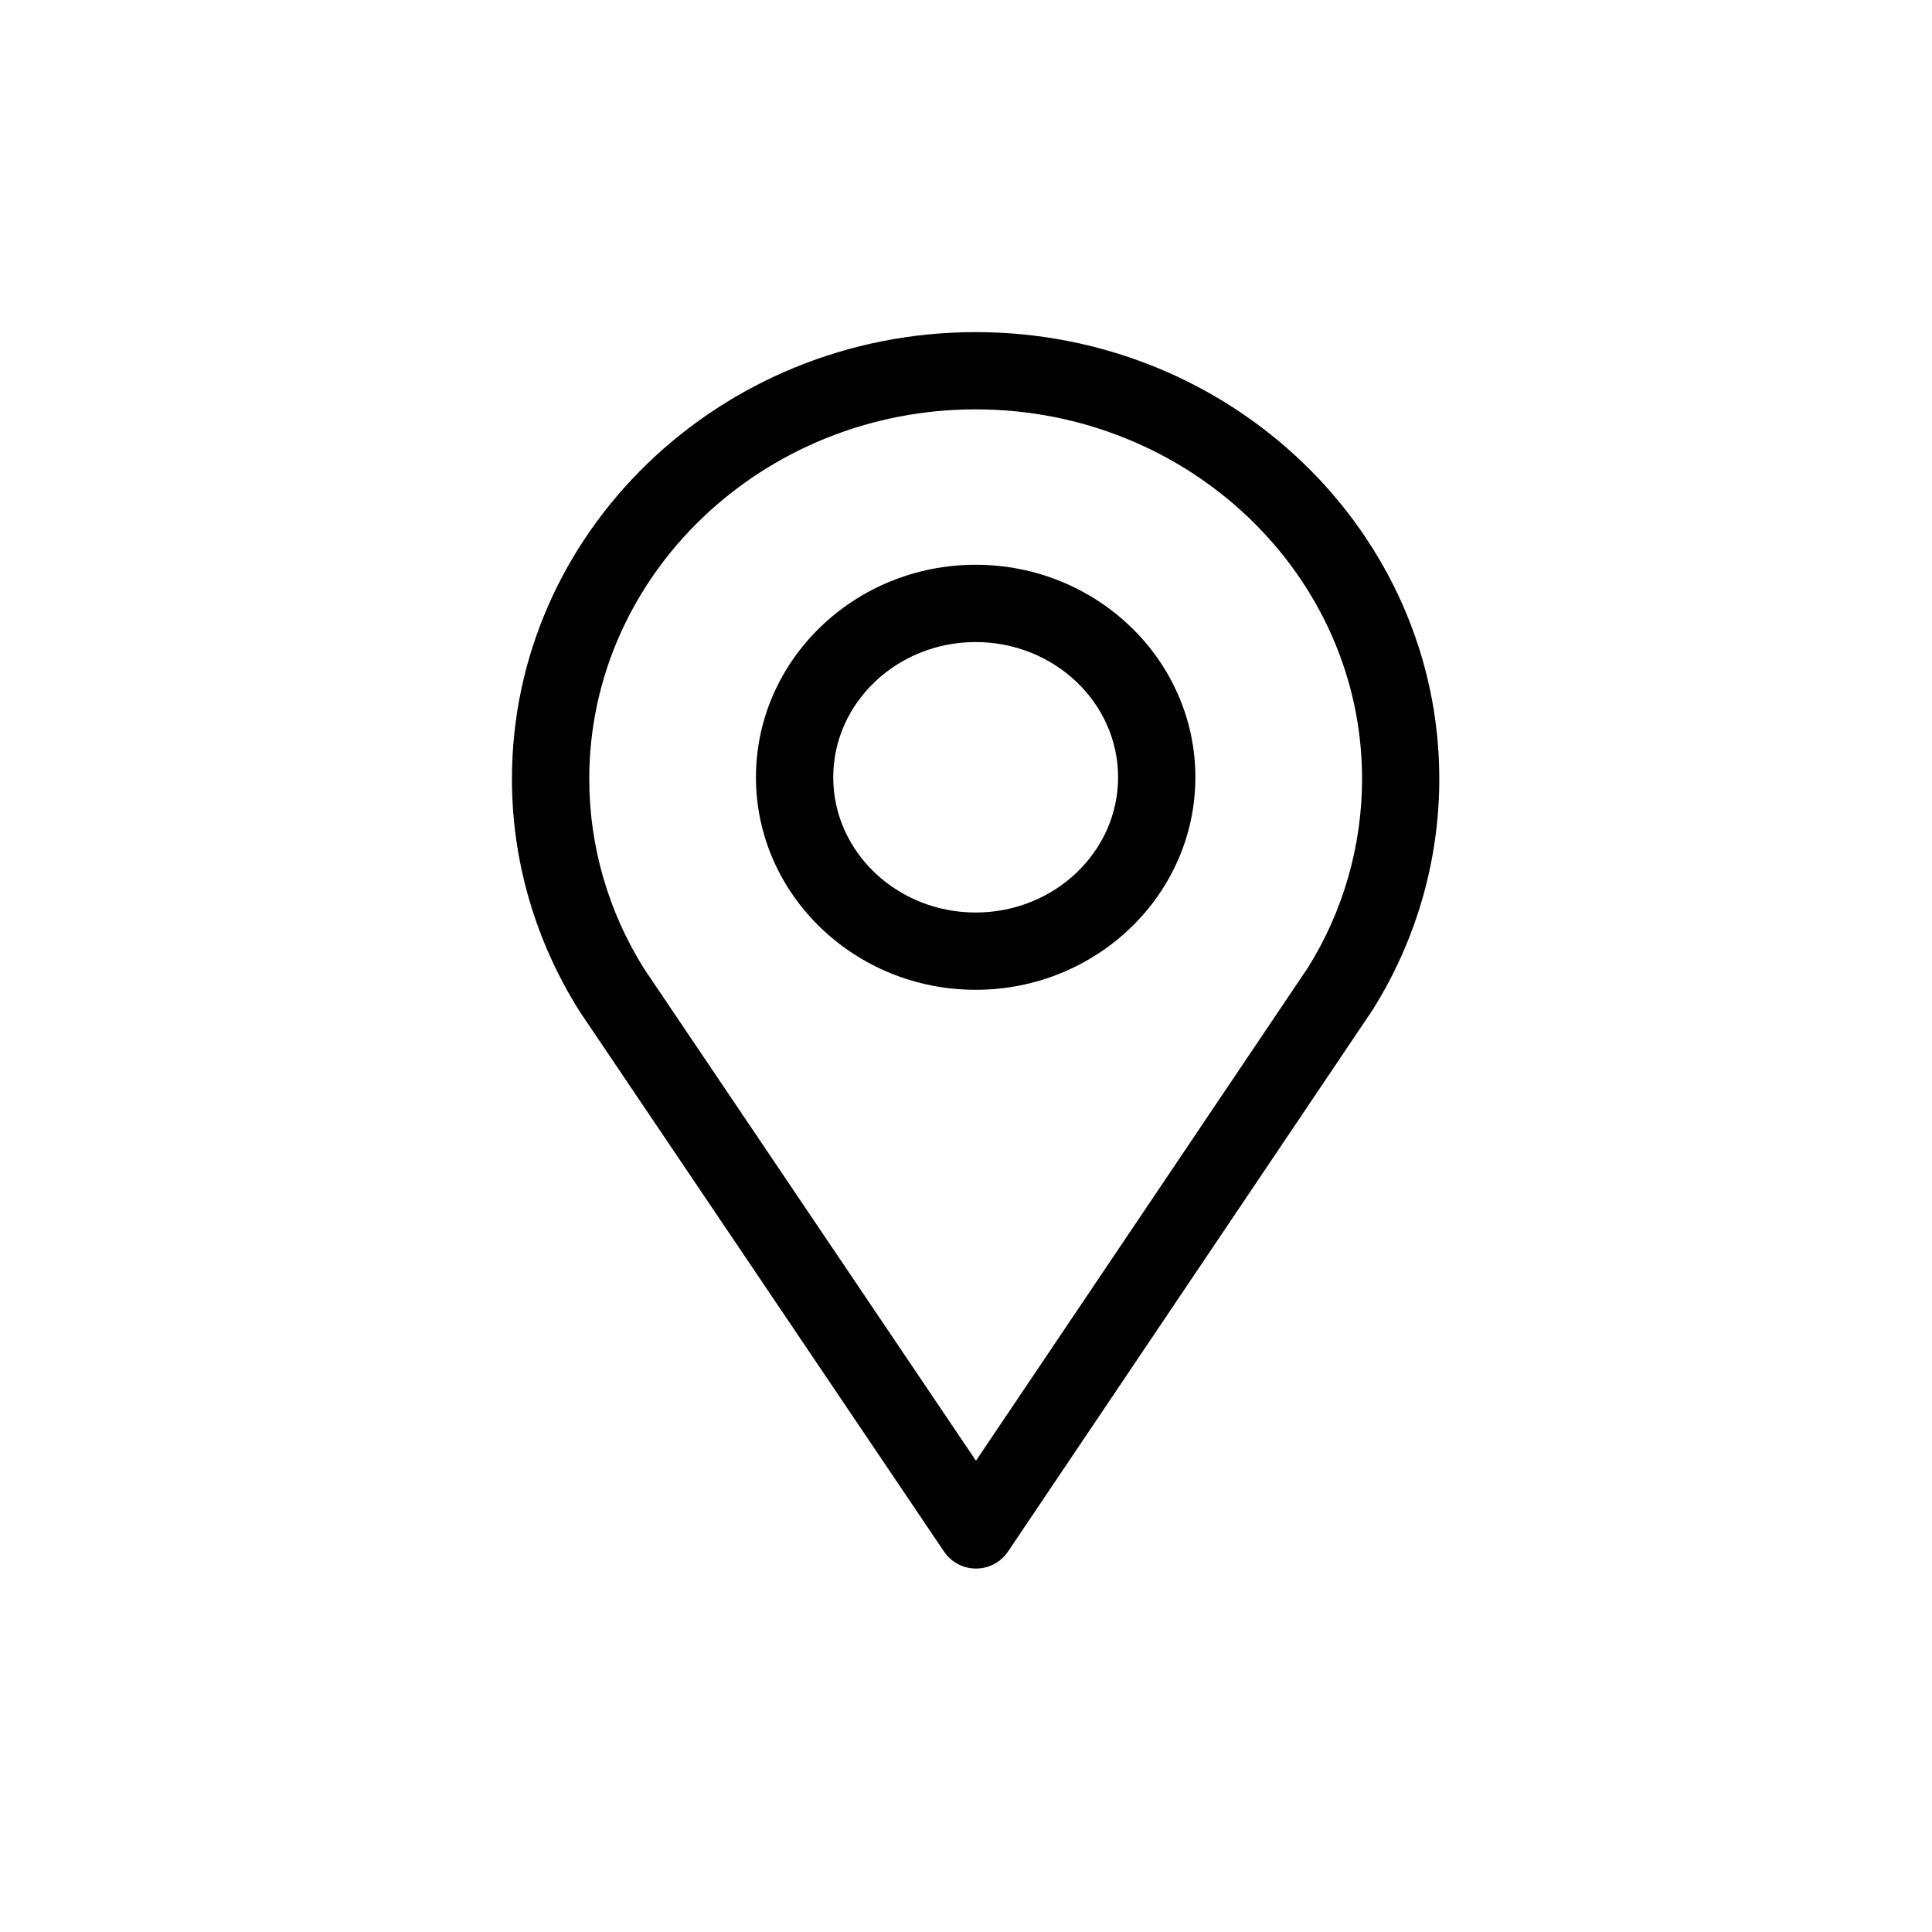 <svg enable-background="new 0 0 50 50" viewBox="0 0 50 50" xmlns="http://www.w3.org/2000/svg"><path d="m24.43 40.153c.186.276.497.441.829.441.333 0 .644-.166.829-.441l9.436-14.018c1.128-1.799 1.725-3.865 1.725-5.976 0-6.376-5.383-11.564-12-11.564s-12 5.188-12 11.564c0 2.114.599 4.184 1.749 6.012zm.82-29.559c5.514 0 10 4.291 10 9.564 0 1.734-.491 3.433-1.402 4.886l-8.59 12.76-8.584-12.726c-.932-1.482-1.424-3.183-1.424-4.92 0-5.273 4.486-9.564 10-9.564z"/><path d="m25.25 25.616c3.135 0 5.686-2.467 5.686-5.5s-2.55-5.5-5.686-5.5-5.686 2.467-5.686 5.5 2.551 5.5 5.686 5.5zm0-9c2.032 0 3.686 1.57 3.686 3.5s-1.653 3.5-3.686 3.5-3.686-1.57-3.686-3.5 1.654-3.5 3.686-3.5z"/></svg>